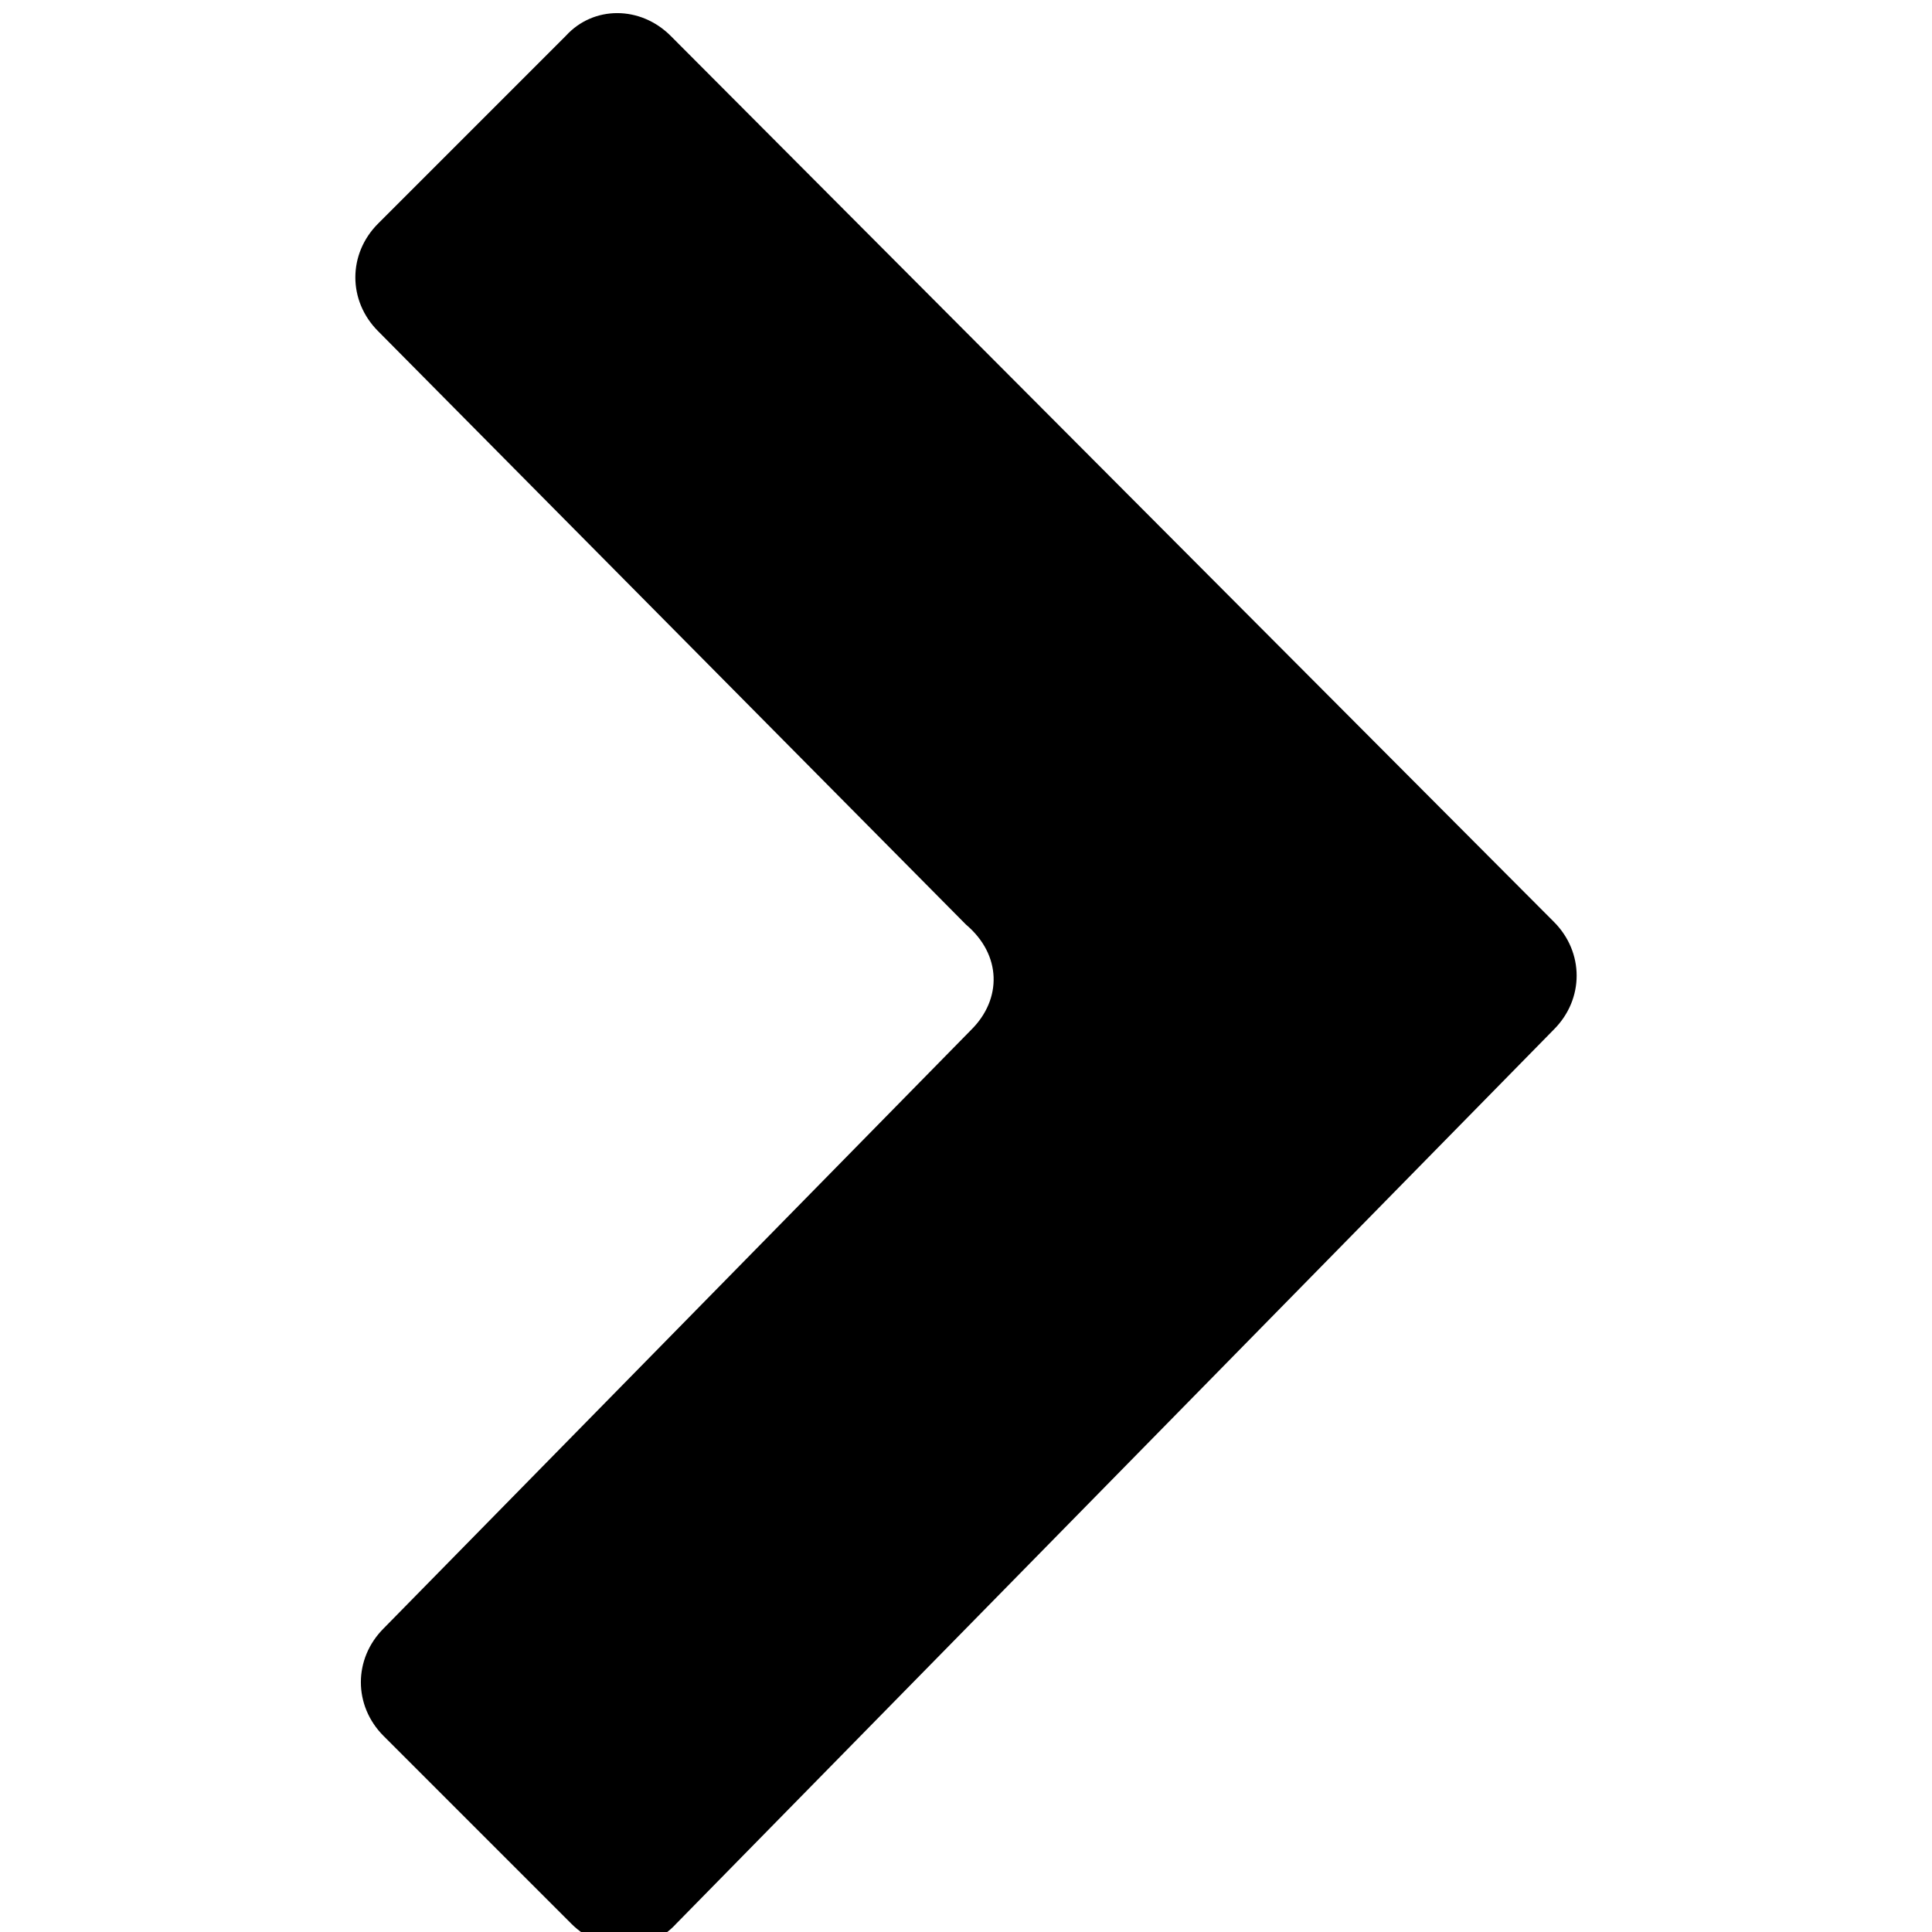 <?xml version="1.0" encoding="utf-8"?>
<!-- Generator: Adobe Illustrator 24.2.1, SVG Export Plug-In . SVG Version: 6.00 Build 0)  -->
<svg version="1.1" id="Capa_1" xmlns="http://www.w3.org/2000/svg" xmlns:xlink="http://www.w3.org/1999/xlink" x="0px" y="0px"
	 viewBox="0 0 70 70" style="enable-background:new 0 0 70 70;" xml:space="preserve">
<style type="text/css">
	.st0{fill-rule:evenodd;clip-rule:evenodd;}
</style>
<desc>Created with Sketch.</desc>
<g id="arrow-right">
	<path id="Path" class="st0" d="M35.2,37.3L13.9,59c-1.1,1.1-1.1,2.8,0,3.9l6.8,6.8c1.1,1.1,2.8,1.1,3.8,0l31.8-32.4
		c1.1-1.1,1.1-2.8,0-3.9L24.3,1.3c-1.1-1.1-2.8-1.1-3.8,0l-6.8,6.8c-1.1,1.1-1.1,2.8,0,3.9l21.3,21.5C36.3,34.6,36.3,36.2,35.2,37.3
		z"/>
</g>
</svg>
